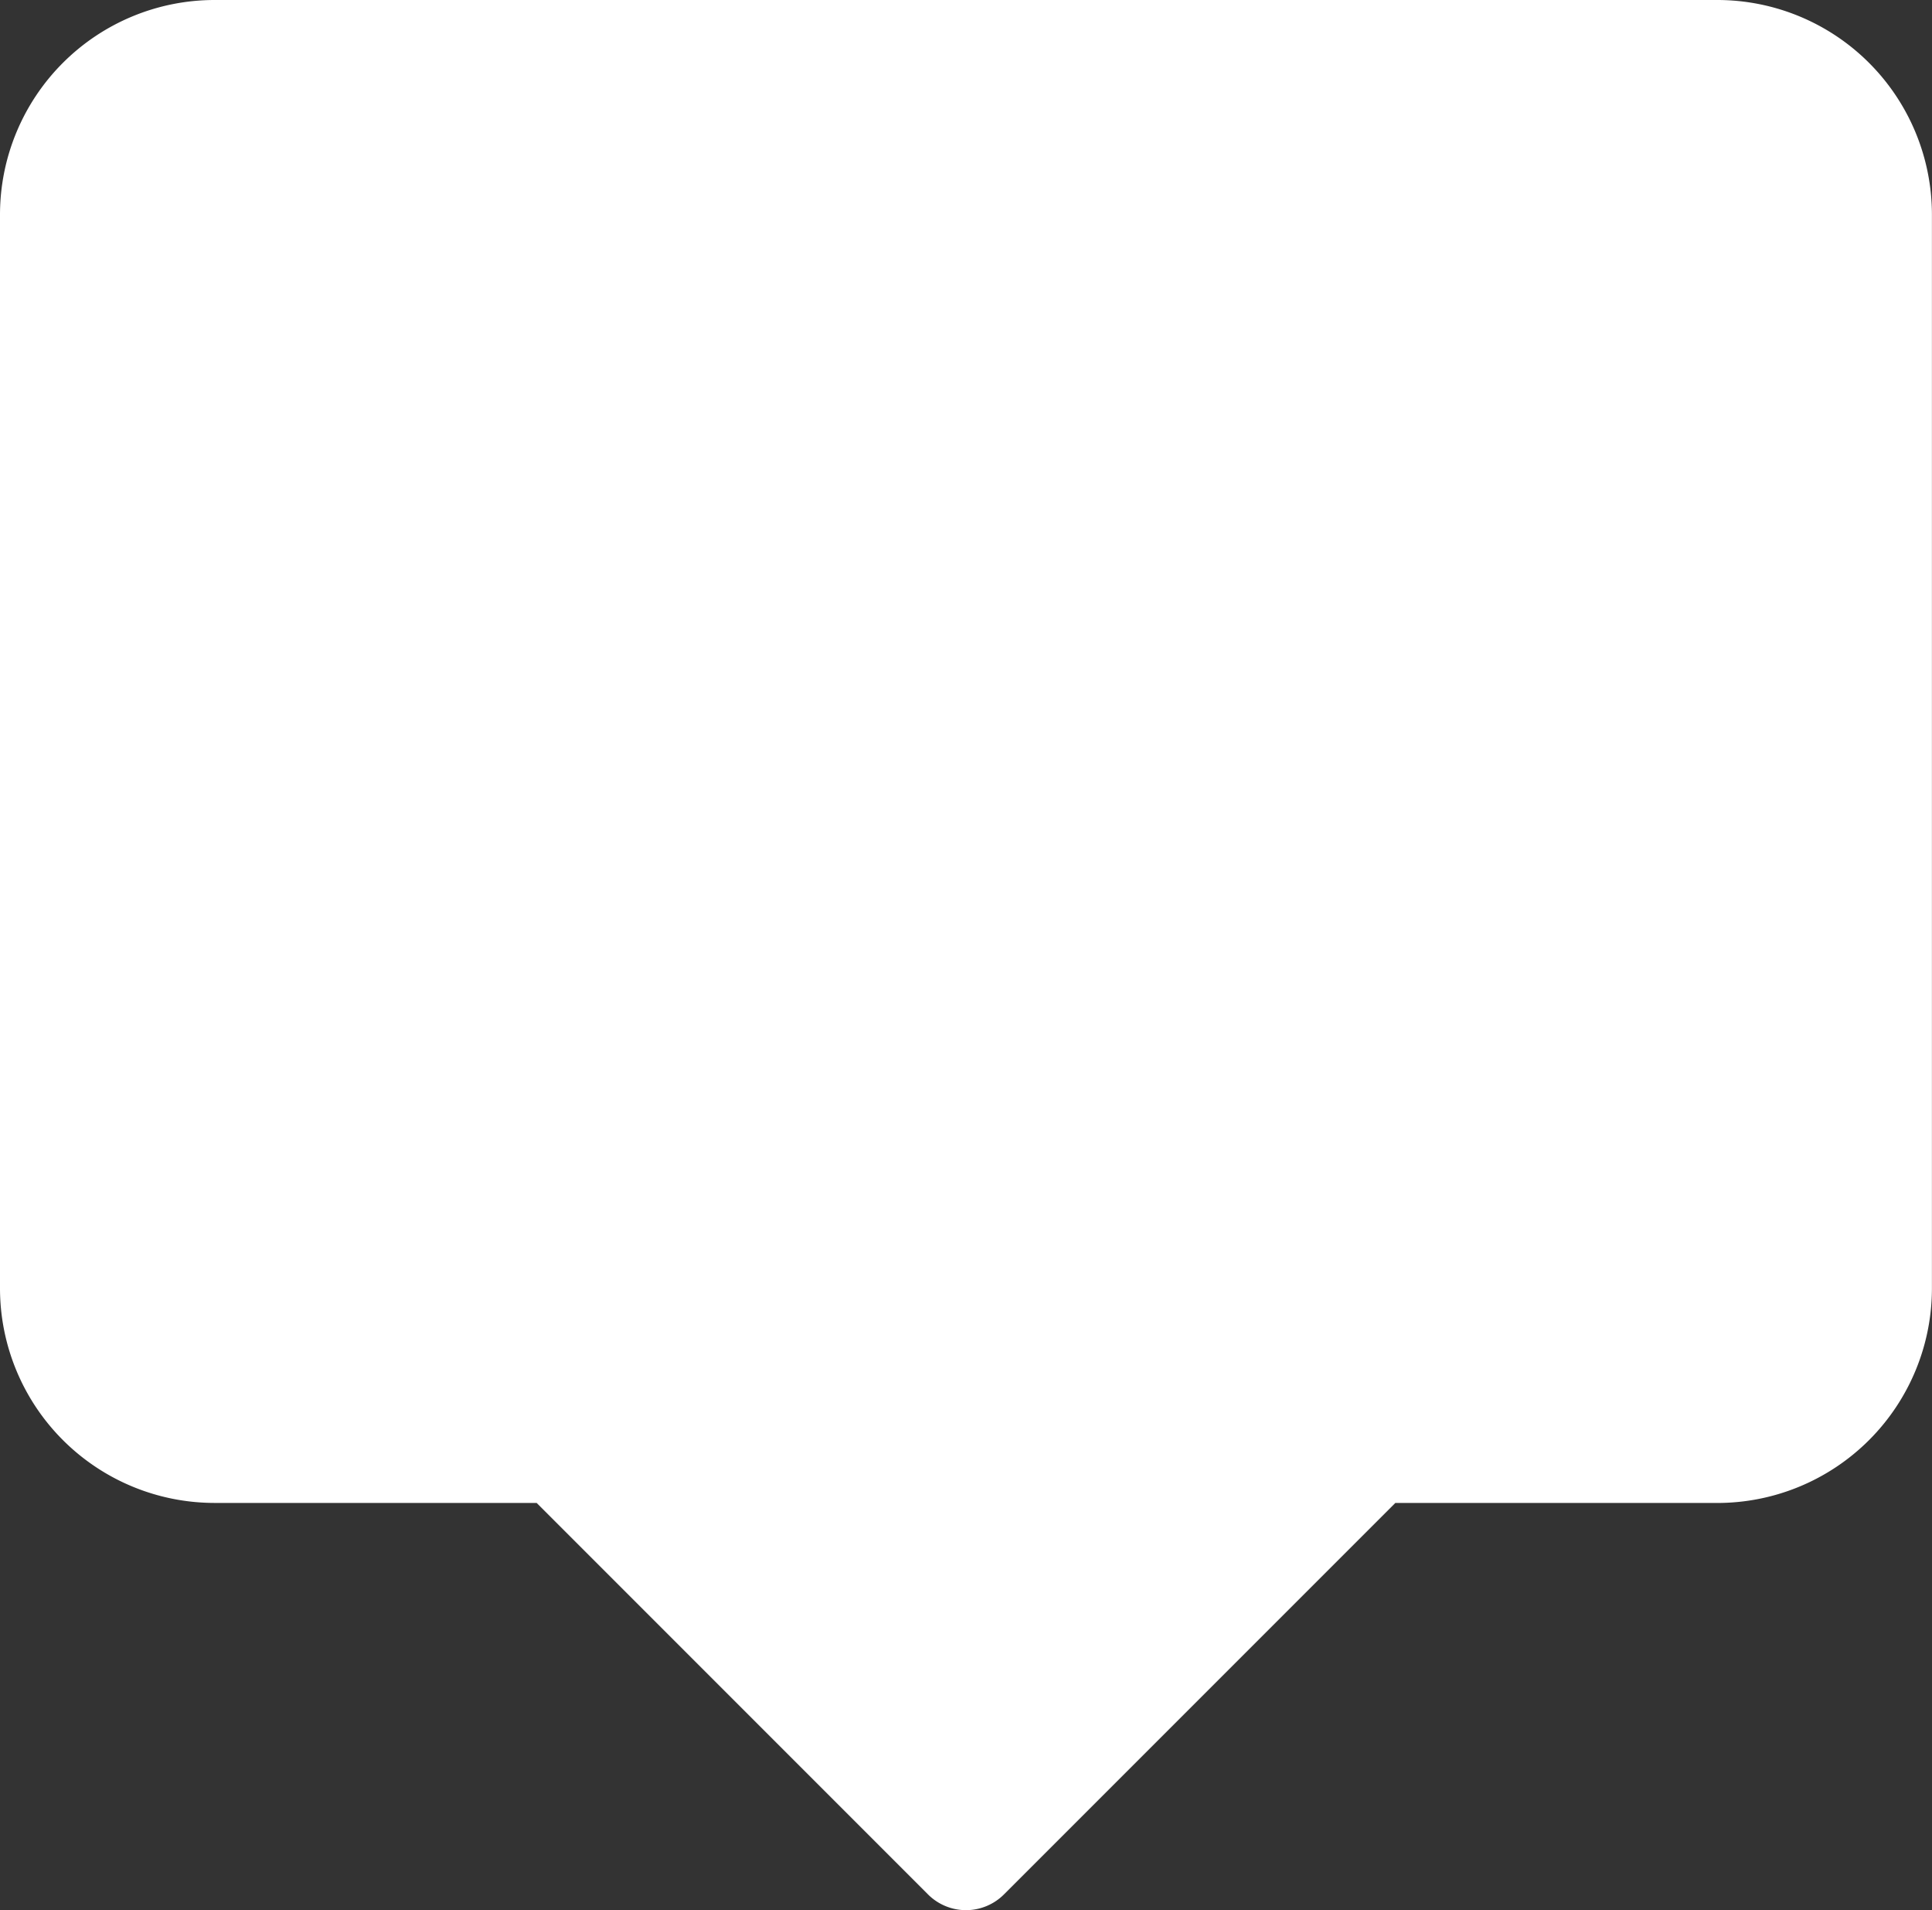 <svg xmlns="http://www.w3.org/2000/svg" width="54.452" height="53.825" viewBox="0 0 54.452 53.825">
  <rect x="0" y="0" width="54.452" height="53.825" fill="#333333" stroke="none"/>
  <path id="Path_380" data-name="Path 380" d="M51.4,3H9.05A6.05,6.05,0,0,0,3,9.05V39.3a6.05,6.05,0,0,0,6.05,6.05h9.075L29.156,56.382a1.513,1.513,0,0,0,2.139,0L42.326,45.351H51.4a6.05,6.05,0,0,0,6.05-6.05V9.05A6.05,6.05,0,0,0,51.4,3Z" transform="translate(-3 -3)" fill="#fff"/>
</svg>
